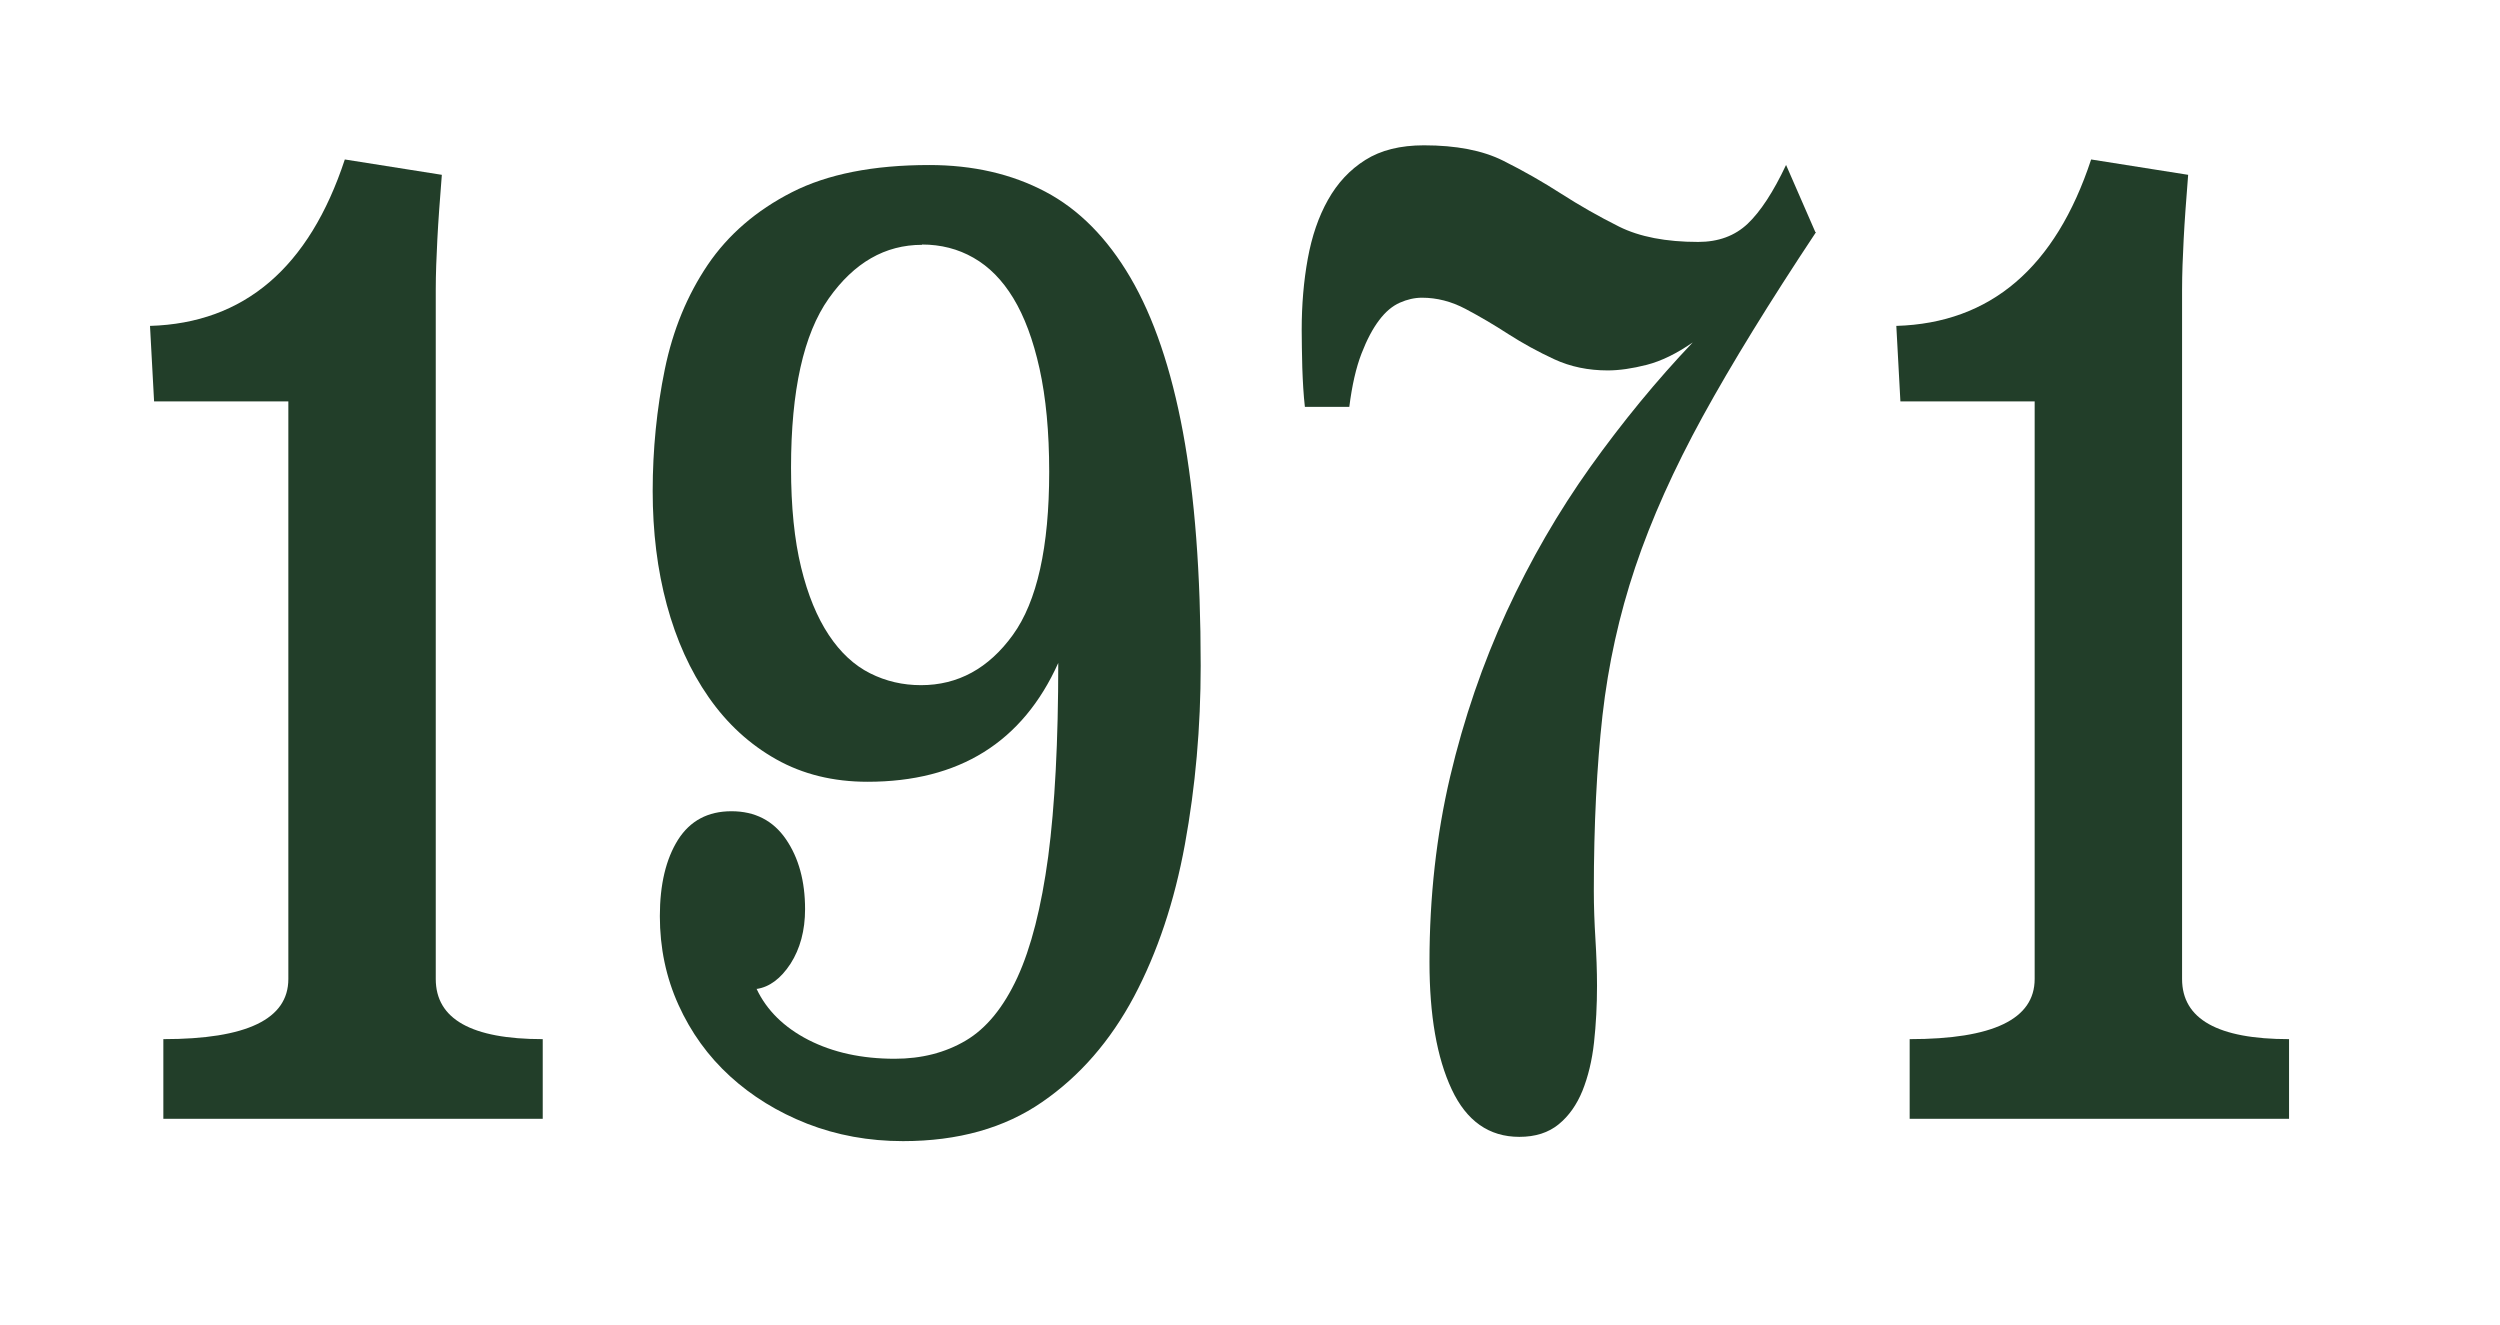 <?xml version="1.0" encoding="UTF-8"?>
<svg id="Lag_1" data-name="Lag 1" xmlns="http://www.w3.org/2000/svg" viewBox="0 0 251 133">
  <defs>
    <style>
      .cls-1 {
        fill: #223e29;
        stroke-width: 0px;
      }
    </style>
  </defs>
  <path class="cls-1" d="m44.36,17.56c-.2,2.53-.36,4.68-.45,6.46s-.16,3.46-.16,5.05v69.22c0,4.02,3.58,6.04,10.74,6.04v8H16.4v-8c8.38,0,12.55-2.01,12.55-6.04v-57.99h-13.48l-.41-7.58c9.46-.28,15.98-5.85,19.56-16.71l9.73,1.54h.01Z"/>
  <path class="cls-1" d="m75.96,99.28c1.01,2.15,2.76,3.87,5.21,5.13,2.47,1.26,5.35,1.89,8.66,1.89,2.7,0,5.08-.61,7.14-1.83s3.78-3.32,5.17-6.32c1.38-3,2.41-7.04,3.1-12.15.67-5.1,1.01-11.58,1.01-19.44-3.58,7.96-9.96,11.93-19.14,11.93-3.45,0-6.5-.75-9.17-2.25s-4.93-3.57-6.79-6.24-3.25-5.76-4.2-9.27-1.42-7.32-1.42-11.44.41-8.28,1.22-12.22,2.24-7.41,4.3-10.47c2.06-3.04,4.89-5.48,8.46-7.3s8.17-2.73,13.78-2.73c4.39,0,8.27.89,11.65,2.67,3.38,1.78,6.23,4.66,8.56,8.64,2.33,3.98,4.09,9.16,5.27,15.51,1.18,6.37,1.78,14.18,1.78,23.45,0,6.18-.53,12.15-1.58,17.91s-2.76,10.86-5.11,15.3c-2.37,4.45-5.44,7.99-9.22,10.59-3.78,2.62-8.45,3.93-13.97,3.93-3.45,0-6.65-.59-9.63-1.75-2.97-1.17-5.55-2.76-7.75-4.77-2.2-2.01-3.92-4.4-5.17-7.16-1.25-2.76-1.87-5.73-1.87-8.91s.61-5.73,1.82-7.66c1.22-1.92,3.01-2.87,5.37-2.87s4.19.94,5.47,2.81,1.92,4.21,1.92,7.02c0,2.15-.5,3.98-1.46,5.48-.98,1.5-2.12,2.34-3.39,2.53v-.03Zm16.62-74.7c-3.72,0-6.83,1.79-9.37,5.38-2.54,3.59-3.79,9.27-3.79,17,0,3.92.34,7.25,1.01,10,.67,2.76,1.6,5.01,2.78,6.79s2.57,3.06,4.15,3.85c1.59.8,3.29,1.19,5.11,1.19,3.71,0,6.79-1.68,9.22-5.04s3.65-8.81,3.65-16.38c0-4.01-.33-7.46-.97-10.36-.64-2.89-1.52-5.24-2.63-7.07s-2.44-3.17-4-4.06c-1.55-.89-3.28-1.33-5.17-1.33v.02Z"/>
  <path class="cls-1" d="m182.32,23.32c-4.66,7.02-8.45,13.18-11.35,18.46-2.9,5.29-5.17,10.34-6.79,15.16s-2.71,9.78-3.29,14.88c-.57,5.1-.87,10.98-.87,17.61,0,1.59.06,3.21.16,4.84.1,1.64.16,3.21.16,4.71,0,1.97-.1,3.85-.3,5.68s-.6,3.45-1.16,4.85c-.57,1.4-1.36,2.53-2.39,3.37s-2.33,1.26-3.95,1.26c-3.04,0-5.3-1.59-6.79-4.77-1.49-3.18-2.23-7.44-2.23-12.78,0-6.55.7-12.75,2.07-18.6,1.38-5.85,3.28-11.37,5.67-16.57,2.4-5.2,5.2-10.03,8.41-14.54,3.21-4.49,6.63-8.66,10.28-12.5-1.62,1.12-3.15,1.87-4.62,2.25-1.45.37-2.76.56-3.91.56-1.96,0-3.75-.37-5.37-1.12s-3.15-1.59-4.62-2.53c-1.45-.94-2.88-1.78-4.3-2.53s-2.87-1.12-4.36-1.12c-.74,0-1.49.17-2.23.5s-1.43.9-2.07,1.75c-.64.84-1.24,1.97-1.78,3.37-.54,1.4-.95,3.18-1.22,5.34h-4.46c-.14-1.22-.21-2.53-.26-3.93-.03-1.4-.06-2.67-.06-3.79,0-2.53.2-4.91.61-7.16s1.08-4.21,2.03-5.9,2.19-3.03,3.75-4.01c1.55-.98,3.51-1.47,5.88-1.47,3.24,0,5.89.51,7.95,1.54,2.06,1.03,4,2.14,5.82,3.31s3.76,2.28,5.82,3.31c2.06,1.03,4.72,1.54,7.95,1.54,2.03,0,3.68-.61,4.97-1.83,1.28-1.22,2.57-3.18,3.85-5.9l2.94,6.74h.03Z"/>
  <path class="cls-1" d="m219.69,17.56c-.2,2.53-.36,4.68-.45,6.46s-.16,3.46-.16,5.05v69.22c0,4.02,3.58,6.04,10.74,6.04v8h-38.09v-8c8.38,0,12.55-2.01,12.55-6.04v-57.99h-13.48l-.41-7.58c9.46-.28,15.98-5.85,19.56-16.71l9.73,1.54h.01Z"/>
</svg>